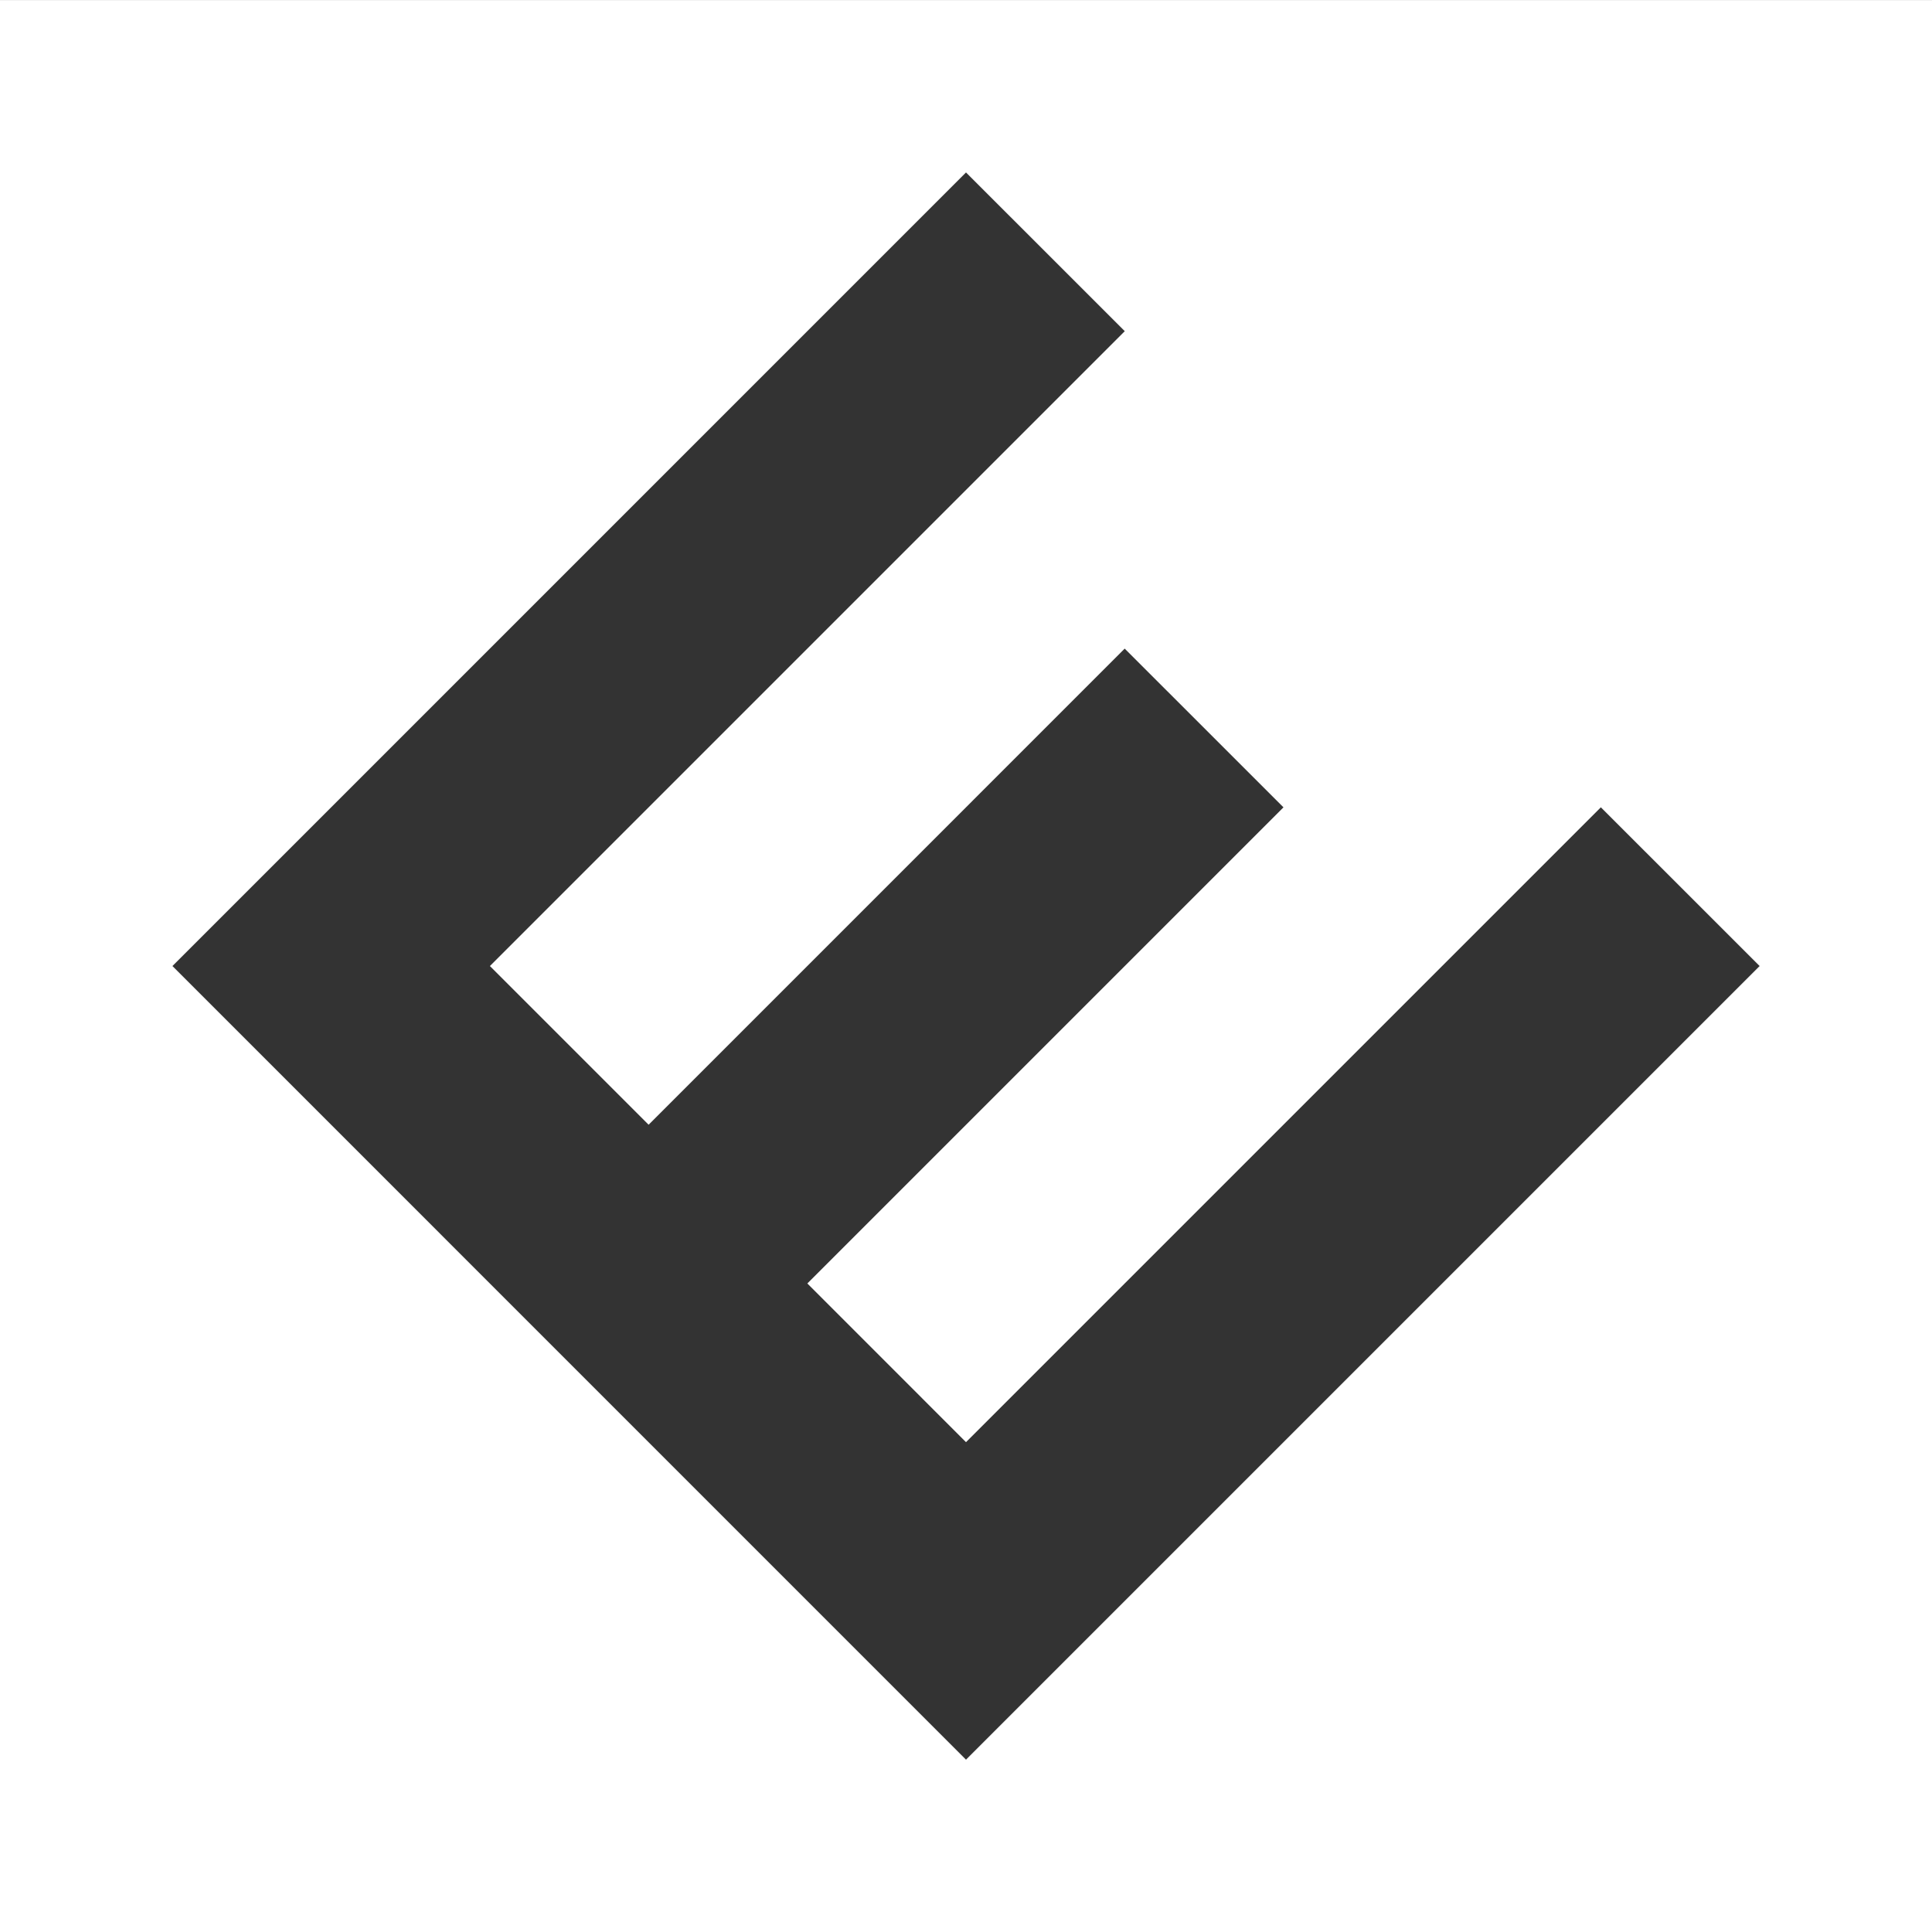<svg xmlns="http://www.w3.org/2000/svg" viewBox="0 0 500 500.01"><rect x="0" y="0" width="500" height="500.01" fill="#333333" stroke="none"/><defs><style>.cls-1{fill:#fff;}</style></defs><g id="backup"><path class="cls-1" d="M250,0H0V500H249l1,0,1,0H500V0Zm0,455.39L44.63,250,250,44.62,291.09,85.7,126.79,250l41.07,41.07L291.07,167.85l41.09,41.08L208.94,332.15,250,373.22,414.3,208.92,455.39,250Z" transform="translate(0 0.01)"/></g></svg>